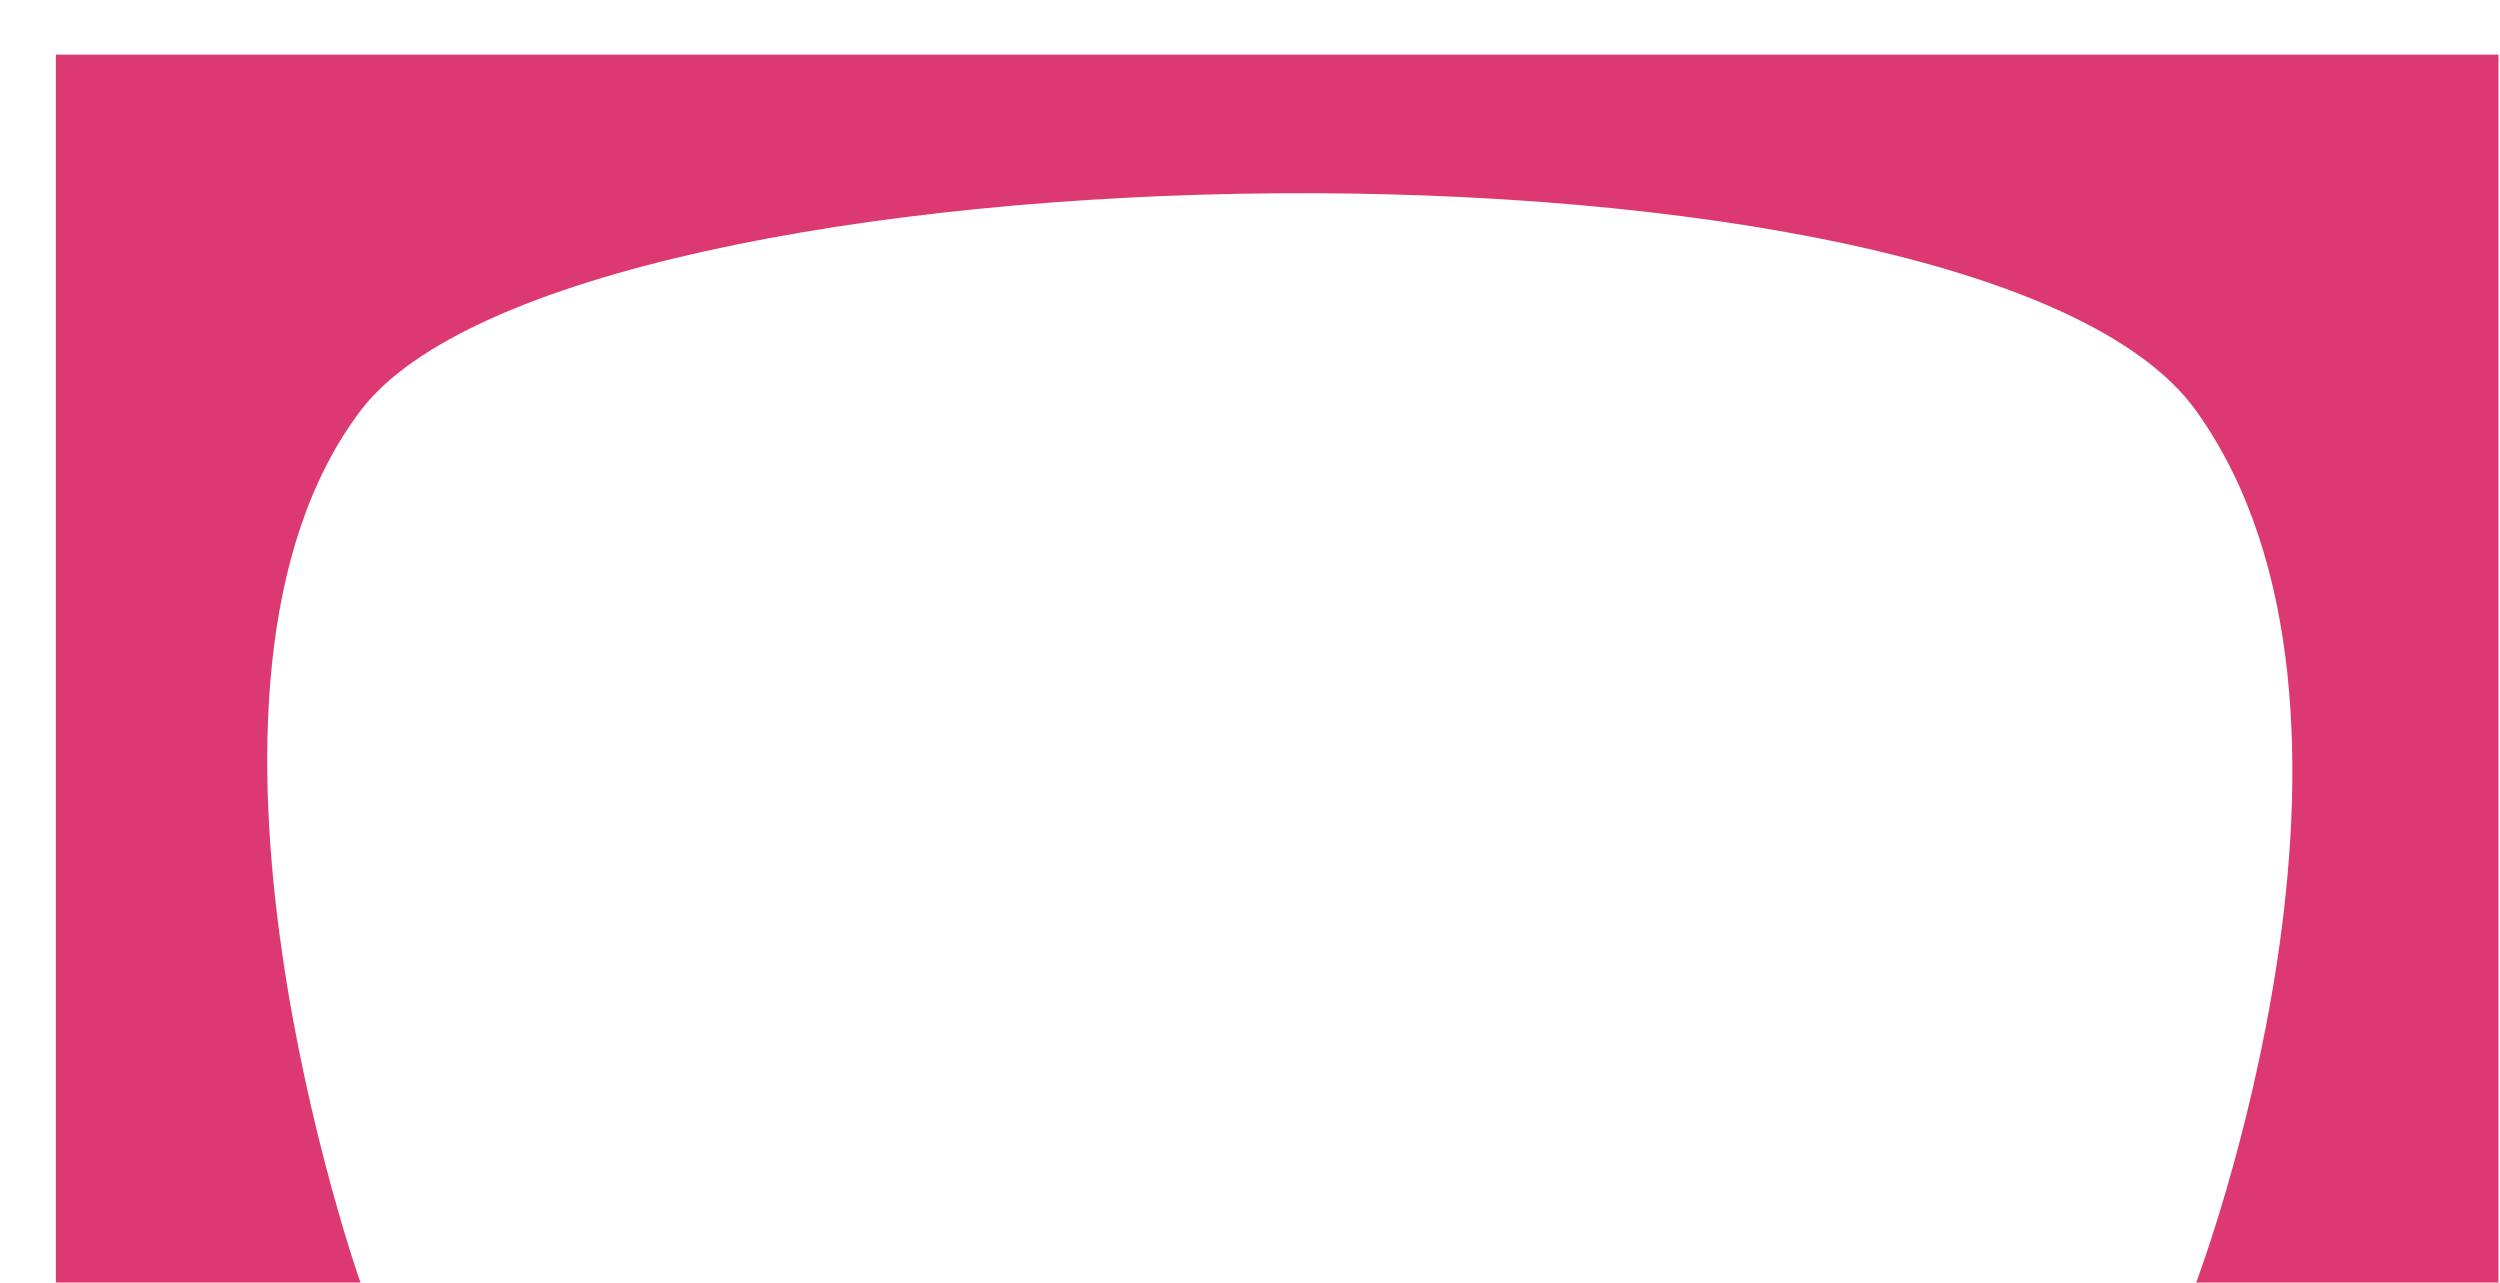 <svg width="458" height="235" preserveAspectRatio="none" viewBox="0 0 458 235" fill="none" xmlns="http://www.w3.org/2000/svg">
<g filter="url(#filter0_d_1_12)">
<path d="M0.238 225V1.09673e-05L447.722 0V225H392.323C392.323 225 432.007 120.624 392.323 65.248C352.638 9.872 94.49 14.402 56.045 65.248C17.6 116.094 56.045 225 56.045 225H0.238Z" fill="#DC3973"/>
</g>
<defs>
<filter id="filter0_d_1_12" x="0.238" y="0" width="457.484" height="235" filterUnits="userSpaceOnUse" color-interpolation-filters="sRGB">
<feFlood flood-opacity="0" result="BackgroundImageFix"/>
<feColorMatrix in="SourceAlpha" type="matrix" values="0 0 0 0 0 0 0 0 0 0 0 0 0 0 0 0 0 0 127 0" result="hardAlpha"/>
<feOffset dx="10" dy="10"/>
<feComposite in2="hardAlpha" operator="out"/>
<feColorMatrix type="matrix" values="0 0 0 0 0 0 0 0 0 0 0 0 0 0 0 0 0 0 0.14 0"/>
<feBlend mode="normal" in2="BackgroundImageFix" result="effect1_dropShadow_1_12"/>
<feBlend mode="normal" in="SourceGraphic" in2="effect1_dropShadow_1_12" result="shape"/>
</filter>
</defs>
</svg>

